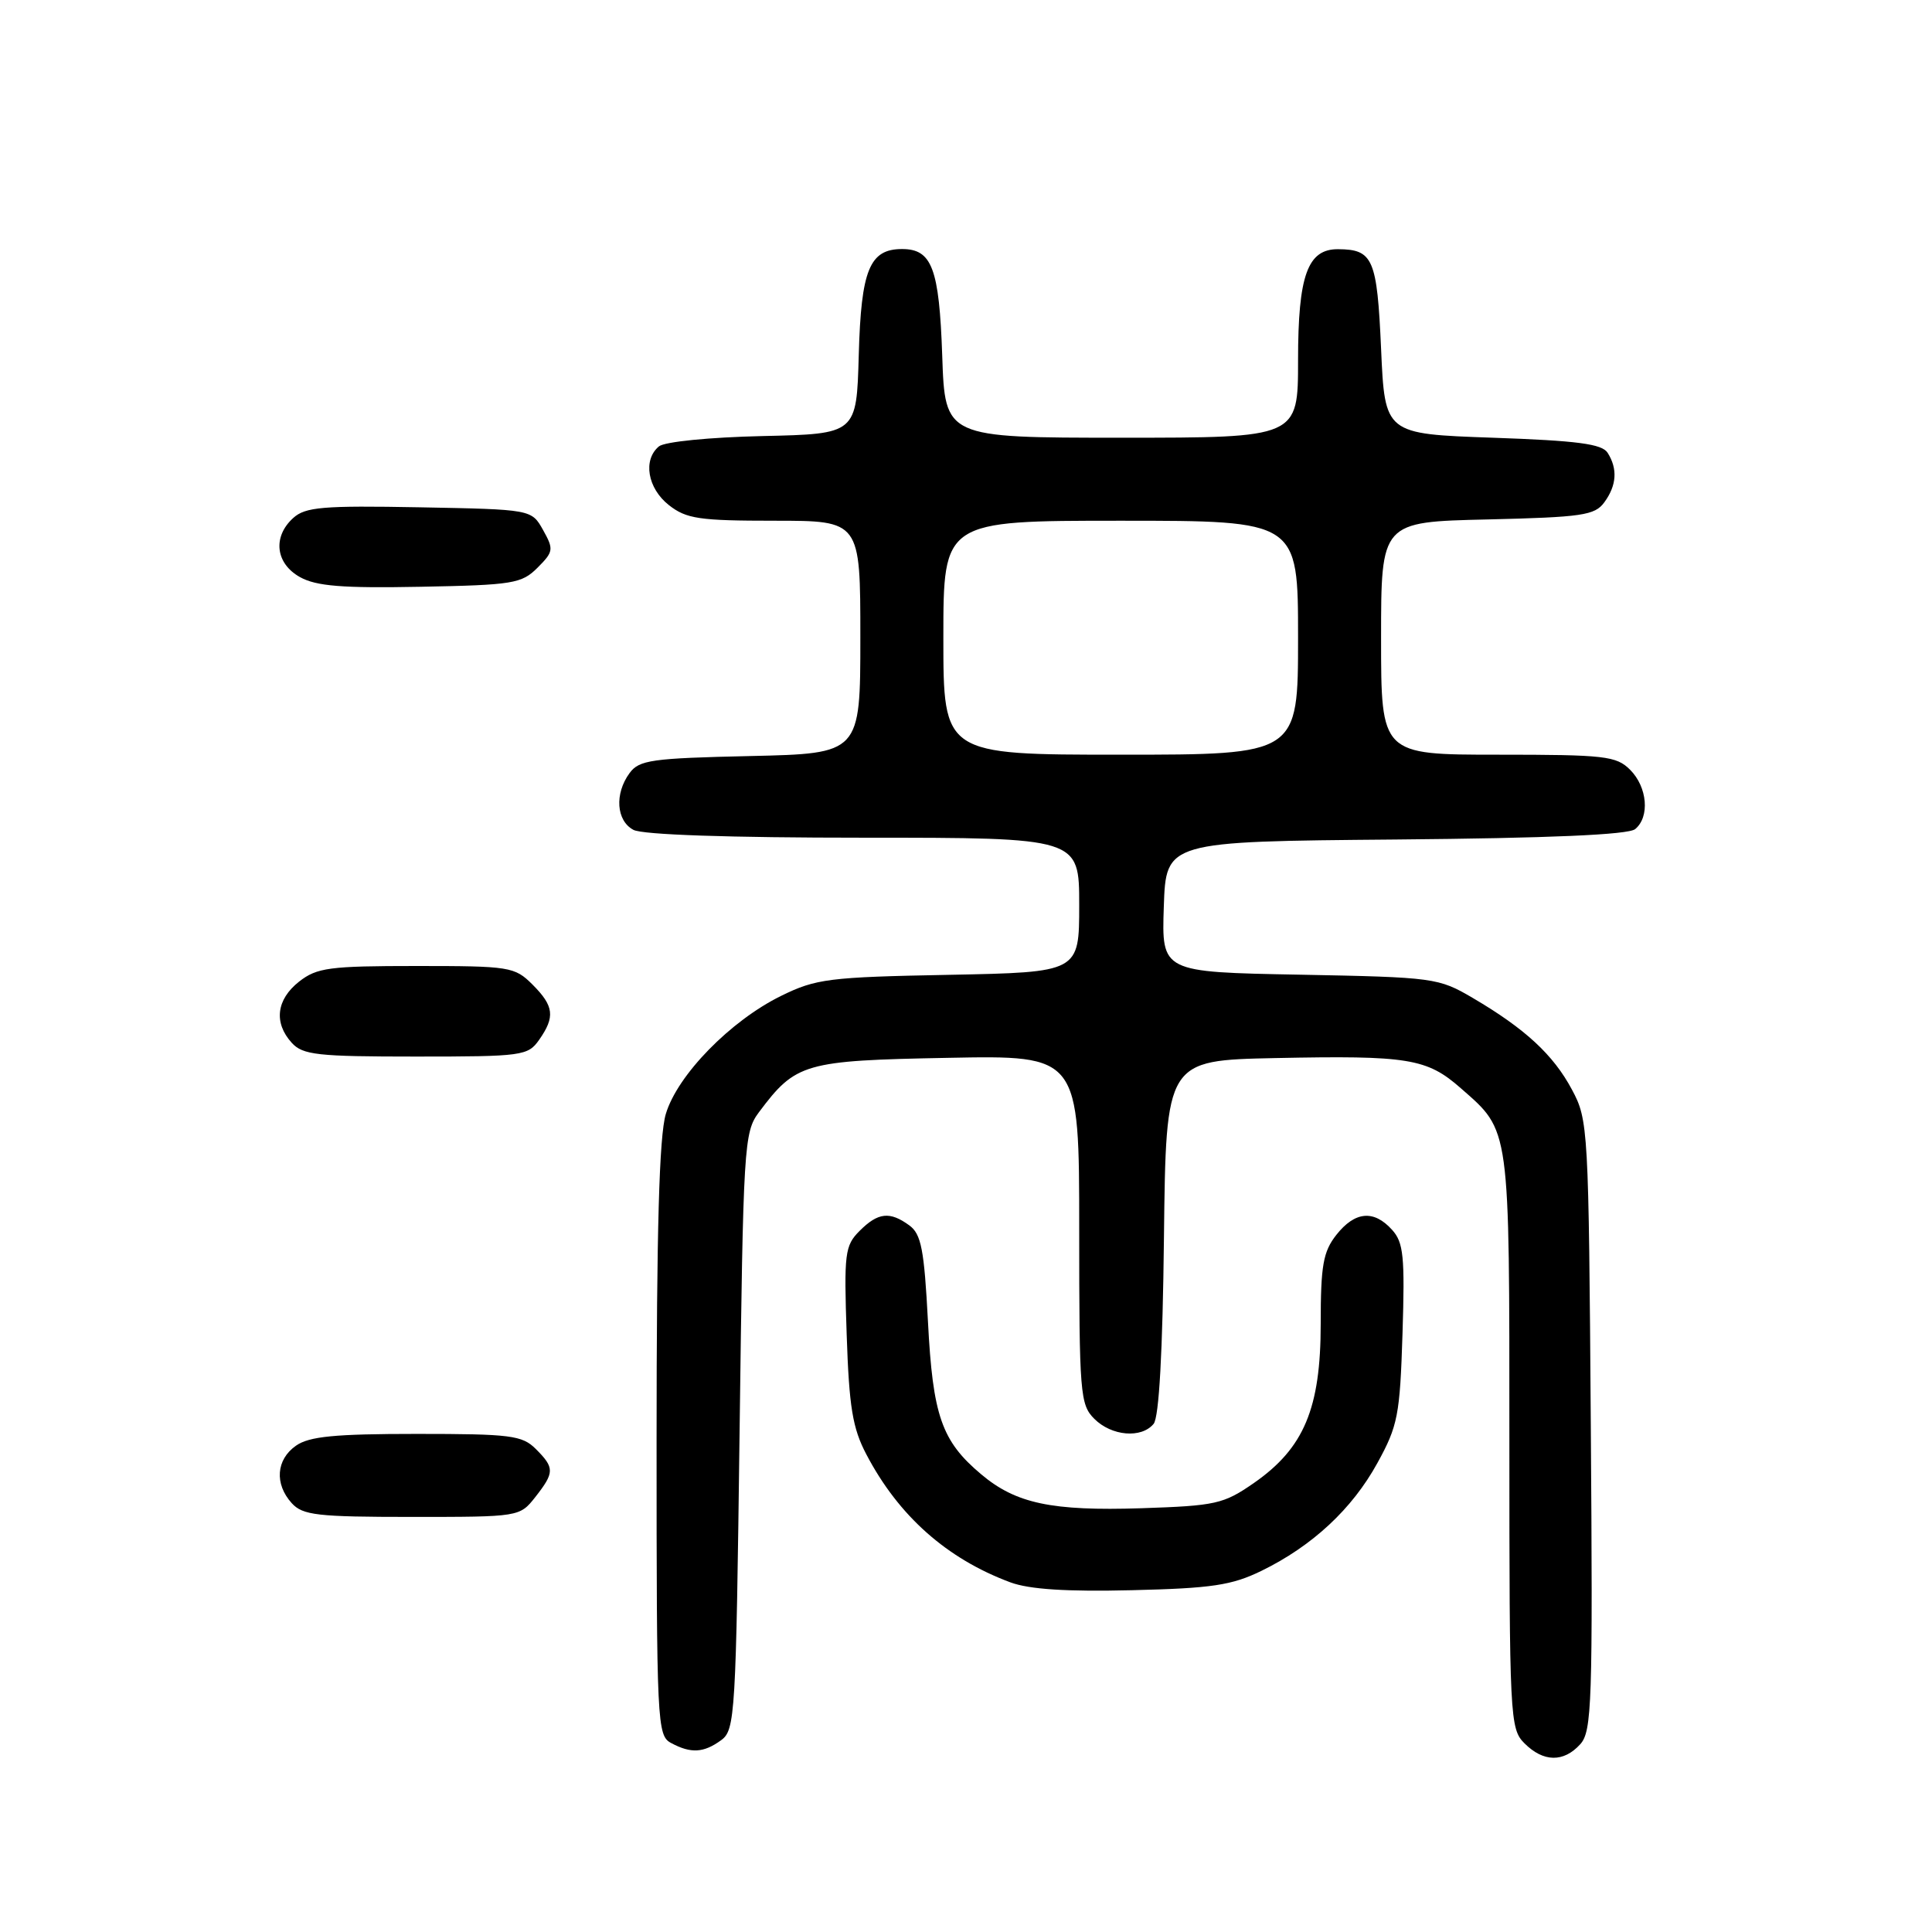 <?xml version="1.0" encoding="UTF-8" standalone="no"?>
<!DOCTYPE svg PUBLIC "-//W3C//DTD SVG 1.1//EN" "http://www.w3.org/Graphics/SVG/1.1/DTD/svg11.dtd" >
<svg xmlns="http://www.w3.org/2000/svg" xmlns:xlink="http://www.w3.org/1999/xlink" version="1.1" viewBox="0 0 256 256">
 <g >
 <path fill="currentColor"
d=" M 209.39 231.12 C 210.94 229.41 211.06 225.70 210.79 188.87 C 210.51 149.44 210.45 148.40 208.29 144.38 C 205.83 139.77 202.09 136.31 195.16 132.24 C 190.61 129.57 190.05 129.49 172.21 129.15 C 153.92 128.81 153.92 128.81 154.21 120.15 C 154.50 111.50 154.50 111.50 184.92 111.24 C 205.32 111.06 215.77 110.61 216.67 109.86 C 218.63 108.24 218.29 104.29 216.00 102.00 C 214.17 100.17 212.67 100.00 198.50 100.00 C 183.00 100.00 183.00 100.00 183.00 84.58 C 183.00 69.15 183.00 69.15 197.08 68.83 C 209.65 68.53 211.32 68.29 212.58 66.56 C 214.22 64.32 214.37 62.13 213.02 60.00 C 212.28 58.82 209.01 58.39 197.79 58.00 C 183.50 57.50 183.50 57.50 183.00 46.21 C 182.47 34.28 181.94 33.05 177.31 33.02 C 173.26 32.99 172.00 36.49 172.00 47.72 C 172.00 58.00 172.00 58.00 148.61 58.00 C 125.22 58.00 125.22 58.00 124.85 47.14 C 124.45 35.55 123.49 33.00 119.53 33.00 C 115.22 33.00 114.10 35.75 113.79 47.04 C 113.50 57.50 113.50 57.50 101.06 57.78 C 93.99 57.94 88.06 58.53 87.31 59.15 C 85.16 60.94 85.80 64.70 88.63 66.93 C 90.95 68.75 92.65 69.00 102.63 69.00 C 114.00 69.00 114.00 69.00 114.00 84.43 C 114.00 99.85 114.00 99.85 99.42 100.18 C 86.35 100.47 84.69 100.70 83.42 102.44 C 81.41 105.18 81.66 108.75 83.93 109.96 C 85.14 110.61 96.66 111.00 114.43 111.00 C 143.00 111.00 143.00 111.00 143.00 119.92 C 143.00 128.83 143.00 128.83 125.75 129.17 C 109.82 129.47 108.12 129.69 103.50 131.96 C 96.78 135.26 89.75 142.46 88.22 147.62 C 87.35 150.55 87.00 162.94 87.00 190.83 C 87.00 228.46 87.07 229.97 88.93 230.96 C 91.55 232.37 93.25 232.27 95.56 230.58 C 97.41 229.23 97.52 227.30 98.00 189.65 C 98.48 151.72 98.58 150.03 100.56 147.38 C 105.45 140.85 106.54 140.53 125.57 140.17 C 143.00 139.83 143.00 139.83 143.00 162.92 C 143.00 184.67 143.12 186.12 145.00 188.00 C 147.29 190.29 151.24 190.63 152.86 188.67 C 153.58 187.81 154.06 179.15 154.23 163.92 C 154.50 140.50 154.50 140.50 169.00 140.20 C 186.62 139.84 189.07 140.24 193.57 144.20 C 200.14 149.96 200.00 148.98 200.00 190.95 C 200.00 227.67 200.07 229.07 202.00 231.00 C 204.51 233.51 207.19 233.55 209.39 231.12 Z  M 167.14 208.15 C 173.88 204.86 179.16 199.96 182.51 193.86 C 185.22 188.94 185.50 187.52 185.84 176.70 C 186.16 166.49 185.98 164.63 184.45 162.95 C 182.03 160.27 179.53 160.51 177.07 163.63 C 175.32 165.86 175.00 167.68 175.00 175.42 C 175.00 186.61 172.79 191.88 166.17 196.49 C 162.12 199.30 161.12 199.52 151.21 199.85 C 139.36 200.23 134.61 199.23 130.01 195.35 C 124.77 190.95 123.60 187.59 122.96 175.12 C 122.46 165.57 122.07 163.52 120.49 162.37 C 117.90 160.48 116.35 160.65 113.90 163.10 C 111.95 165.05 111.82 166.06 112.19 176.85 C 112.51 186.44 112.97 189.25 114.80 192.72 C 119.07 200.87 125.46 206.54 133.88 209.67 C 136.39 210.60 141.34 210.92 150.00 210.71 C 160.56 210.46 163.22 210.06 167.14 208.15 Z  M 70.93 198.37 C 73.49 195.10 73.50 194.50 71.00 192.00 C 69.19 190.19 67.67 190.00 55.22 190.00 C 44.37 190.00 40.97 190.33 39.22 191.56 C 36.59 193.40 36.35 196.62 38.65 199.17 C 40.11 200.78 42.03 201.00 54.58 201.00 C 68.81 201.00 68.86 200.99 70.93 198.37 Z  M 71.44 137.78 C 73.58 134.73 73.41 133.31 70.55 130.45 C 68.19 128.10 67.55 128.00 55.18 128.00 C 43.63 128.00 41.99 128.22 39.63 130.07 C 36.62 132.44 36.25 135.52 38.65 138.17 C 40.12 139.79 42.04 140.00 55.10 140.00 C 69.25 140.00 69.95 139.90 71.44 137.78 Z  M 71.22 75.23 C 73.35 73.10 73.39 72.79 71.96 70.23 C 70.43 67.50 70.43 67.50 55.57 67.22 C 42.80 66.98 40.46 67.18 38.86 68.63 C 36.10 71.12 36.50 74.66 39.75 76.47 C 41.91 77.67 45.35 77.95 55.73 77.75 C 67.97 77.52 69.12 77.33 71.22 75.23 Z  M 125.00 84.50 C 125.00 69.00 125.00 69.00 148.50 69.00 C 172.00 69.00 172.00 69.00 172.00 84.50 C 172.00 100.00 172.00 100.00 148.50 100.00 C 125.00 100.00 125.00 100.00 125.00 84.50 Z "/>
</g>
</svg>